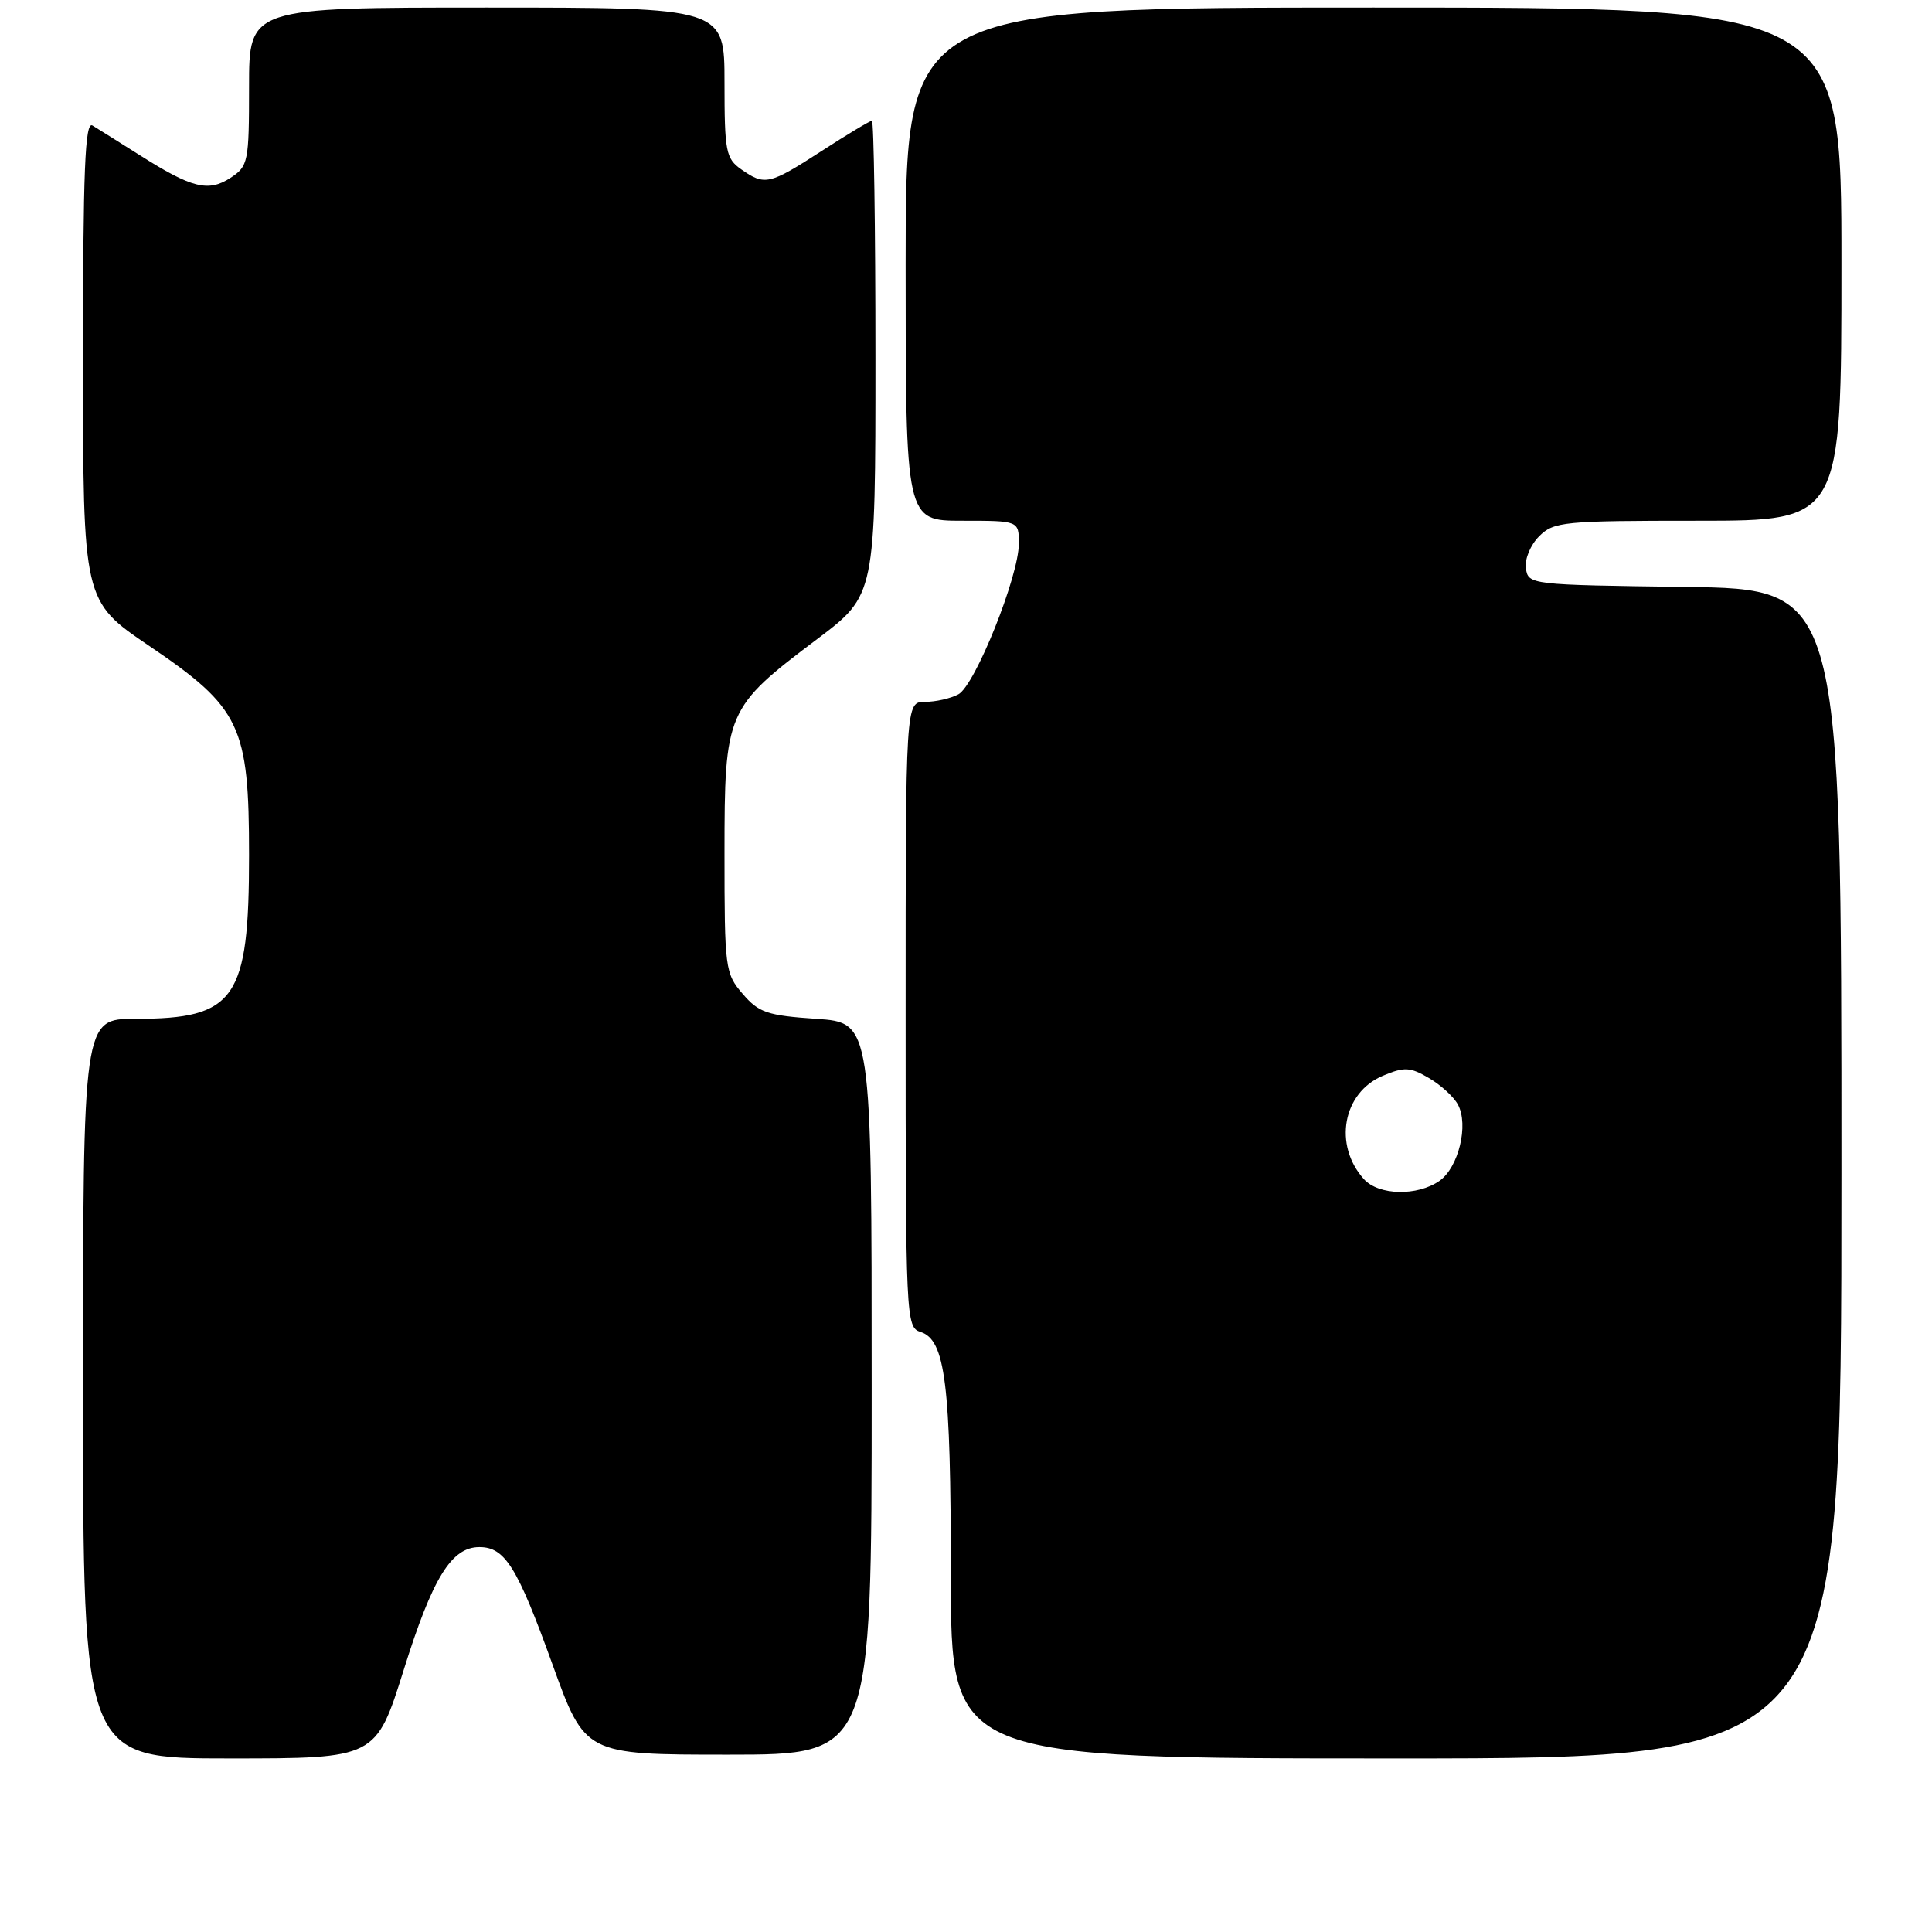 <?xml version="1.0" encoding="UTF-8" standalone="no"?>
<!DOCTYPE svg PUBLIC "-//W3C//DTD SVG 1.1//EN" "http://www.w3.org/Graphics/SVG/1.1/DTD/svg11.dtd" >
<svg xmlns="http://www.w3.org/2000/svg" xmlns:xlink="http://www.w3.org/1999/xlink" version="1.1" viewBox="0 0 256 256">
 <g >
 <path fill="currentColor"
d=" M 53.50 221.25 C 57.32 209.05 59.82 205.00 63.52 205.00 C 66.91 205.00 68.53 207.60 73.19 220.50 C 77.52 232.50 77.52 232.50 96.51 232.50 C 115.50 232.50 115.50 232.50 115.50 184.00 C 115.50 135.50 115.50 135.50 108.16 135.00 C 101.67 134.56 100.54 134.18 98.41 131.69 C 96.08 128.99 96.00 128.34 96.00 113.09 C 96.00 94.26 96.21 93.78 108.28 84.68 C 116.00 78.86 116.00 78.86 116.00 47.43 C 116.00 30.14 115.79 16.00 115.53 16.00 C 115.28 16.00 112.28 17.80 108.88 20.00 C 101.93 24.49 101.34 24.63 98.22 22.44 C 96.18 21.01 96.00 20.08 96.00 10.94 C 96.00 1.00 96.00 1.00 64.50 1.00 C 33.00 1.00 33.00 1.00 33.00 11.48 C 33.00 21.49 32.89 22.02 30.55 23.56 C 27.61 25.48 25.42 24.94 18.50 20.55 C 15.75 18.81 12.94 17.05 12.25 16.63 C 11.26 16.04 11.00 22.52 11.00 47.76 C 11.00 79.64 11.00 79.64 19.75 85.57 C 31.89 93.80 33.00 96.12 33.00 113.31 C 33.00 132.42 31.21 135.00 17.95 135.00 C 11.00 135.00 11.00 135.00 11.00 184.00 C 11.00 233.00 11.00 233.00 30.41 233.00 C 49.81 233.00 49.81 233.00 53.50 221.25 Z  M 244.00 155.52 C 244.00 78.04 244.00 78.04 223.25 77.77 C 202.76 77.50 202.50 77.47 202.19 75.31 C 202.01 74.09 202.79 72.21 203.94 71.06 C 205.88 69.12 207.14 69.00 225.00 69.00 C 244.00 69.00 244.00 69.00 244.00 35.00 C 244.00 1.00 244.00 1.00 182.00 1.00 C 120.00 1.00 120.00 1.00 120.00 35.00 C 120.00 69.00 120.00 69.00 127.50 69.00 C 135.00 69.00 135.00 69.00 135.00 72.03 C 135.00 76.36 129.20 90.82 126.99 92.00 C 125.97 92.55 123.98 93.00 122.57 93.00 C 120.00 93.00 120.00 93.00 120.00 134.43 C 120.00 174.77 120.05 175.88 121.97 176.49 C 125.27 177.54 125.99 183.29 125.99 208.75 C 126.00 233.00 126.00 233.00 185.00 233.00 C 244.00 233.00 244.00 233.00 244.00 155.52 Z  M 180.73 156.25 C 176.65 151.72 177.92 144.78 183.24 142.54 C 186.08 141.35 186.84 141.38 189.33 142.84 C 190.90 143.75 192.63 145.33 193.18 146.36 C 194.64 149.05 193.27 154.70 190.74 156.47 C 187.81 158.52 182.68 158.41 180.73 156.25 Z "/>
</g>
</svg>